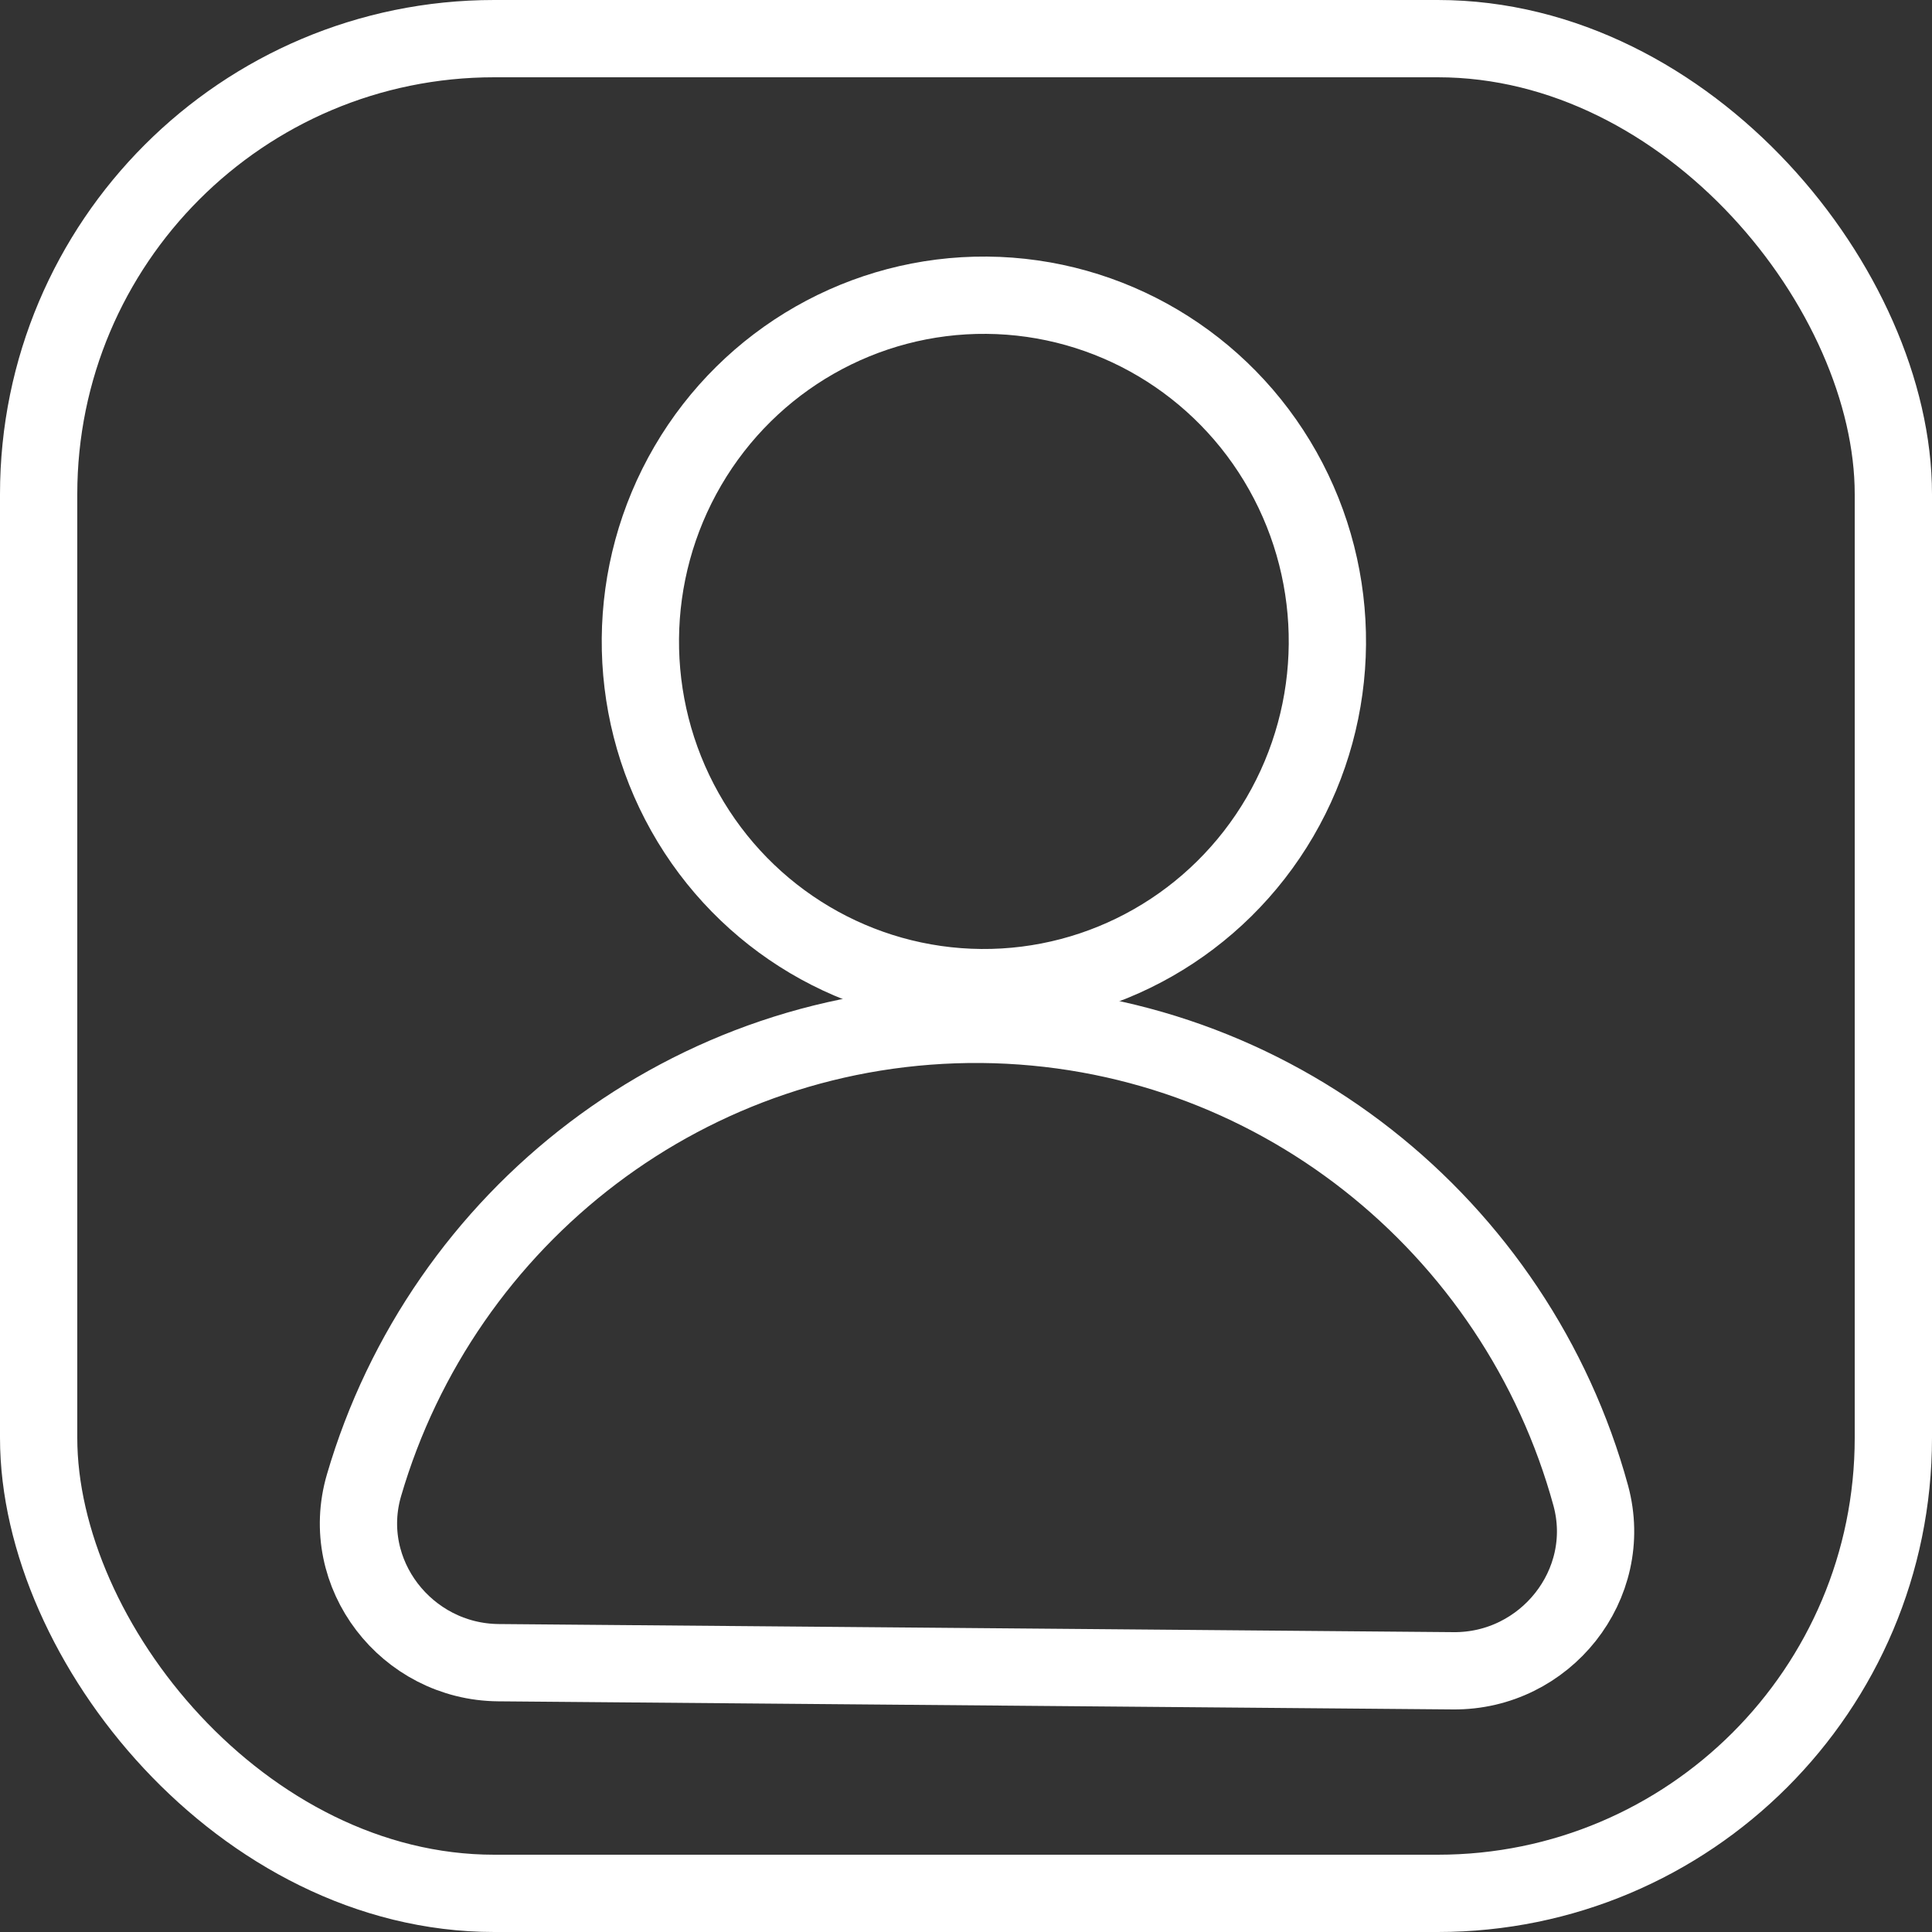 <?xml version="1.0" encoding="UTF-8"?>
<svg id="Ebene_1" data-name="Ebene 1" xmlns="http://www.w3.org/2000/svg" viewBox="0 0 50 50">
  <rect x="0" y="0" width="50" height="50" fill="#333333" stroke="none"/>
  <defs>
    <style>
      .cls-1 {
        fill: none;
        stroke: #fff;
        stroke-miterlimit: 10;
        stroke-width: 2px;
      }
    </style>
  </defs>
  <g>
    <ellipse class="cls-1" cx="25.46" cy="16.6" rx="8.96" ry="8.89" transform="translate(8.65 41.92) rotate(-89.52)"/>
    <path class="cls-1" d="M37.61,43.24c2.38,.02,4.18-2.23,3.56-4.53-1.91-6.98-8.23-12.13-15.77-12.2-7.55-.06-13.95,4.98-15.98,11.93-.67,2.29,1.1,4.57,3.48,4.59l24.72,.21Z"/>
  </g>
  <rect class="cls-1" x="1" y="1" width="48" height="48" rx="11.79" ry="11.79"/>
</svg>